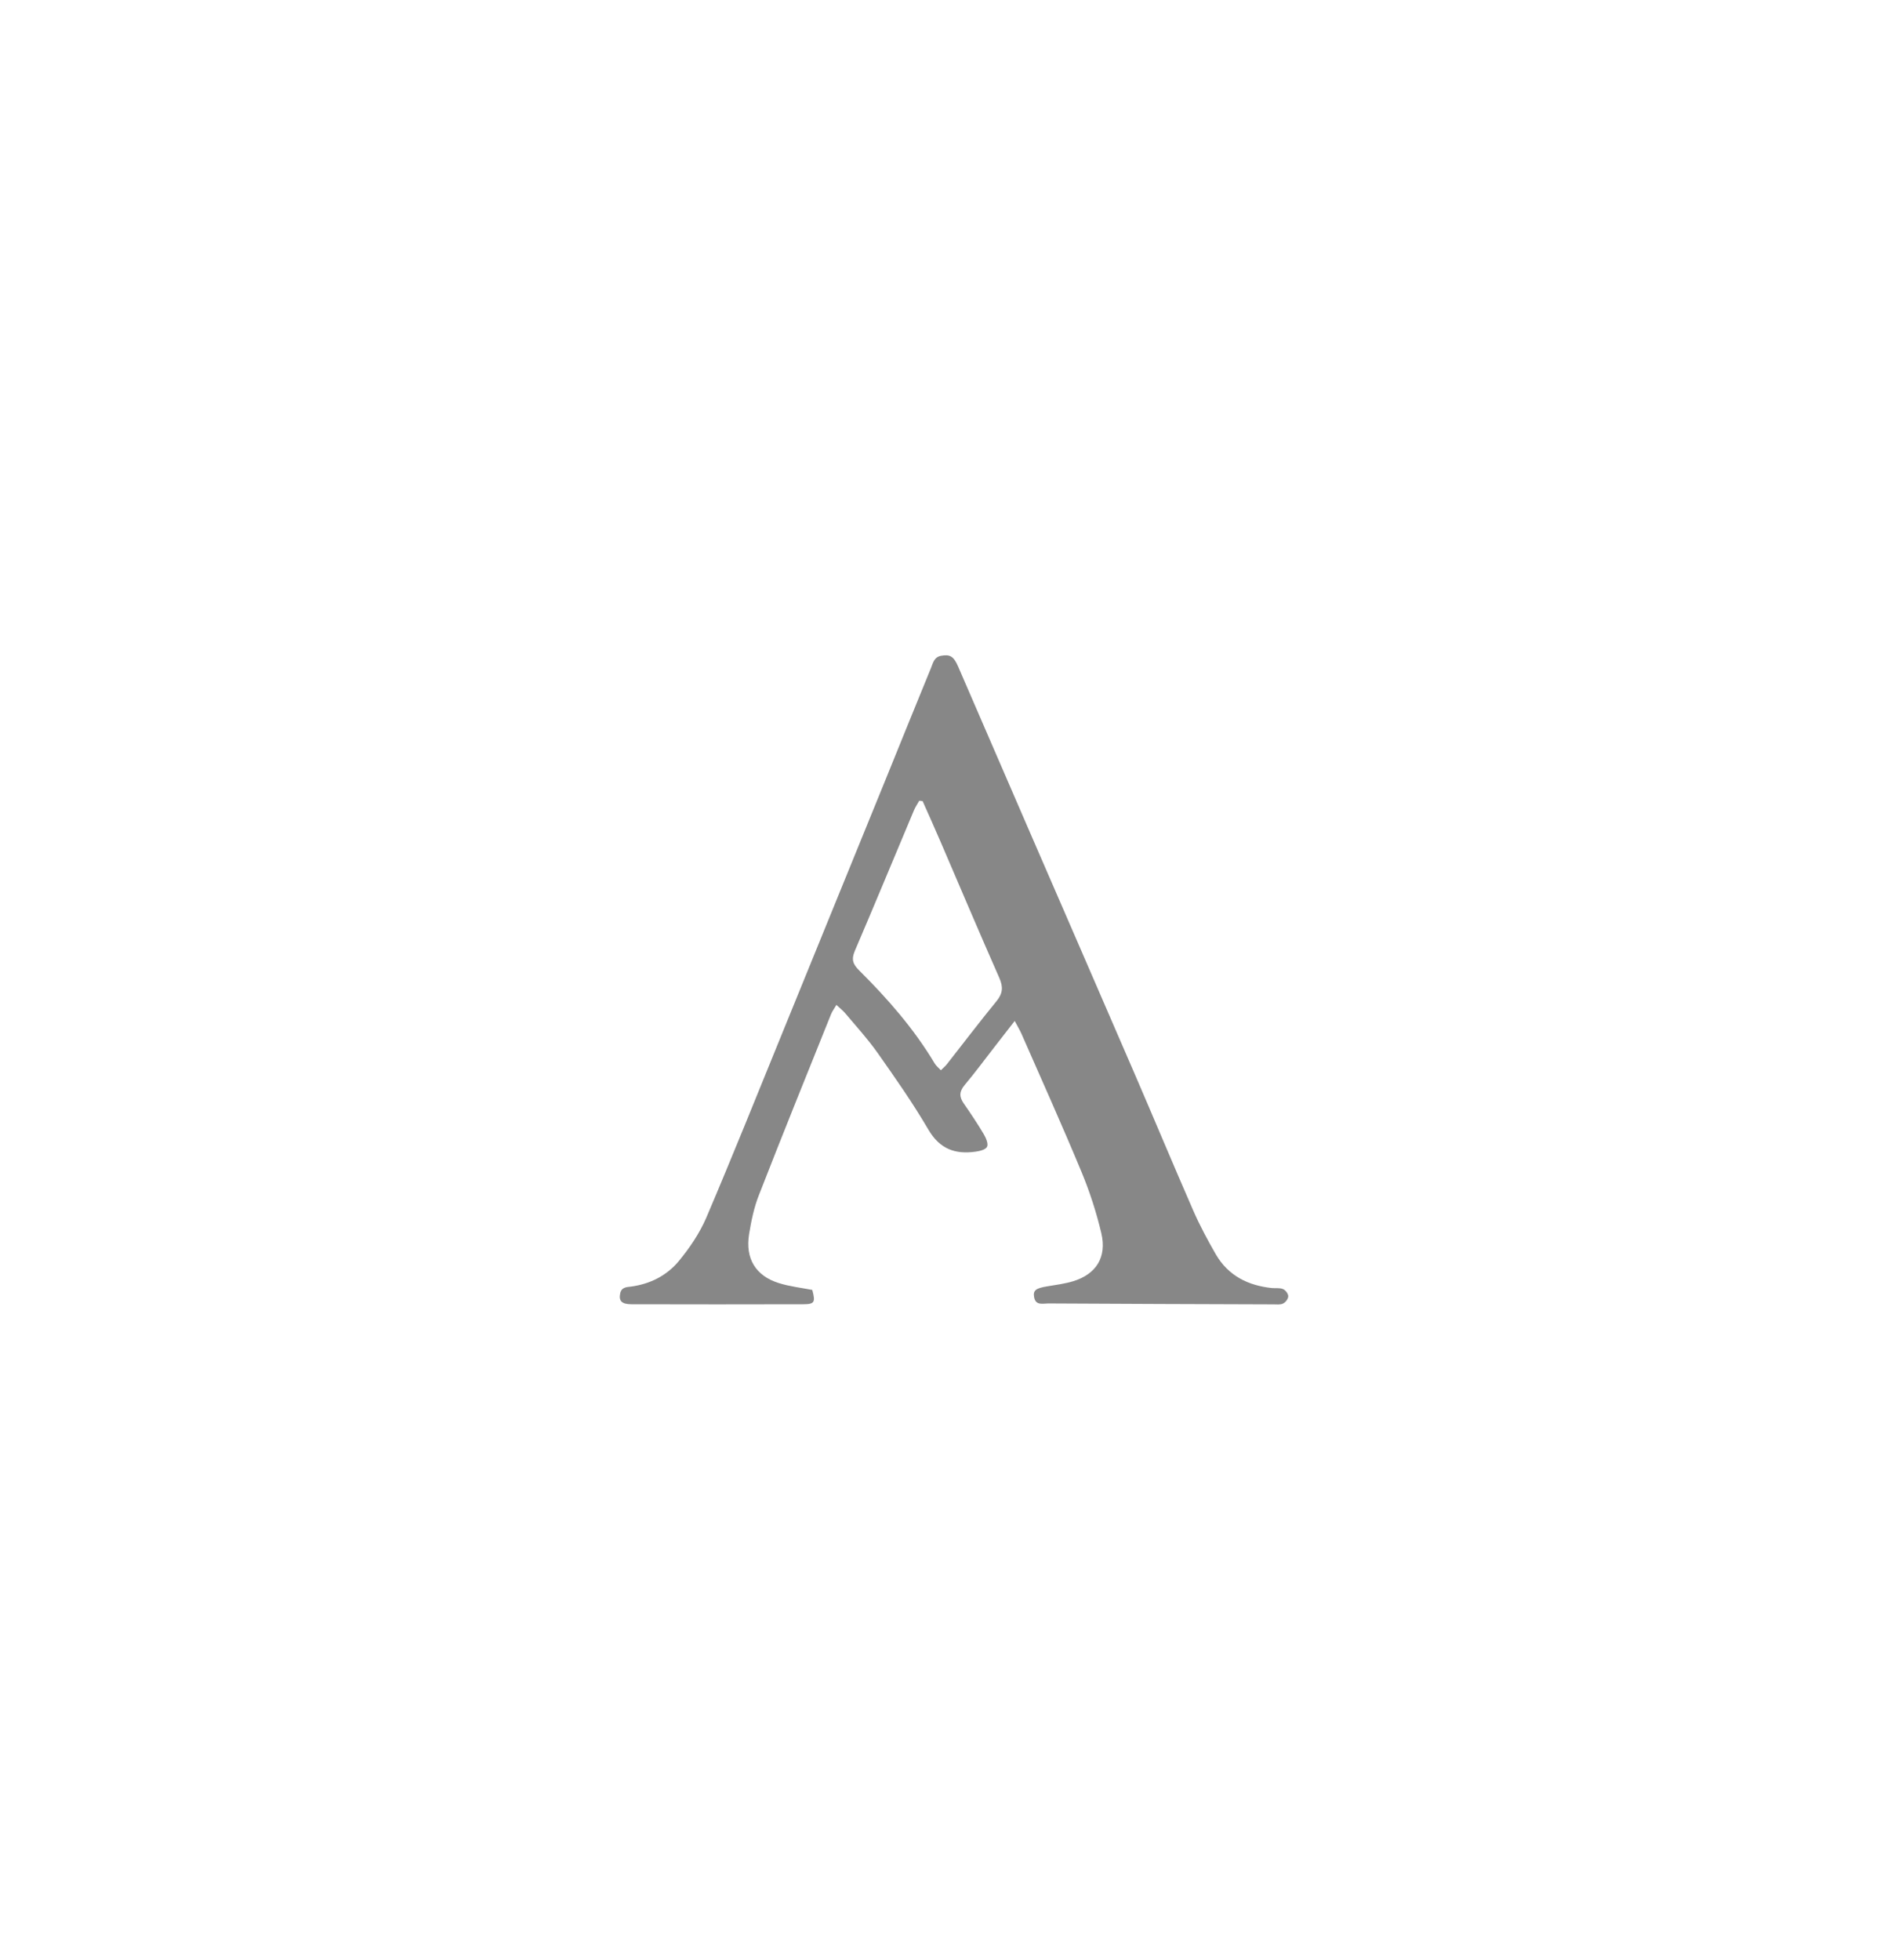 <svg width="31" height="32" viewBox="0 0 31 32" fill="none" xmlns="http://www.w3.org/2000/svg">
<path d="M16.573 16.671C16.448 16.831 16.349 16.958 16.251 17.085C16.086 17.297 15.927 17.513 15.755 17.718C15.666 17.824 15.665 17.911 15.742 18.02C15.855 18.182 15.965 18.347 16.066 18.517C16.103 18.579 16.145 18.675 16.122 18.725C16.099 18.773 15.999 18.797 15.929 18.806C15.603 18.851 15.35 18.764 15.163 18.445C14.91 18.012 14.621 17.6 14.332 17.19C14.174 16.966 13.988 16.763 13.811 16.552C13.772 16.505 13.722 16.466 13.661 16.409C13.626 16.47 13.592 16.513 13.573 16.562C13.178 17.544 12.781 18.525 12.396 19.512C12.316 19.714 12.27 19.935 12.235 20.151C12.17 20.55 12.342 20.833 12.72 20.951C12.897 21.007 13.084 21.027 13.267 21.063C13.321 21.265 13.305 21.297 13.115 21.297C12.181 21.3 11.247 21.299 10.314 21.297C10.153 21.297 10.104 21.241 10.13 21.119C10.152 21.015 10.238 21.017 10.309 21.008C10.618 20.966 10.889 20.83 11.086 20.593C11.263 20.379 11.427 20.137 11.537 19.881C11.96 18.889 12.362 17.886 12.77 16.886C13.339 15.492 13.907 14.098 14.475 12.703C14.718 12.105 14.96 11.505 15.206 10.907C15.239 10.825 15.258 10.728 15.371 10.708C15.516 10.682 15.576 10.714 15.651 10.888C16.041 11.787 16.43 12.687 16.819 13.585C17.387 14.895 17.957 16.203 18.523 17.513C18.847 18.262 19.161 19.016 19.488 19.764C19.596 20.011 19.724 20.249 19.858 20.482C20.063 20.834 20.387 20.991 20.772 21.032C20.834 21.038 20.902 21.026 20.956 21.049C20.996 21.066 21.041 21.125 21.041 21.166C21.041 21.208 20.997 21.266 20.957 21.285C20.911 21.308 20.849 21.299 20.794 21.299C19.569 21.295 18.345 21.291 17.12 21.284C17.032 21.284 16.913 21.324 16.889 21.175C16.872 21.069 16.922 21.034 17.101 21.005C17.244 20.981 17.39 20.963 17.528 20.921C17.904 20.806 18.08 20.528 17.988 20.137C17.908 19.799 17.8 19.464 17.668 19.145C17.352 18.384 17.014 17.633 16.683 16.879C16.658 16.822 16.625 16.769 16.574 16.672L16.573 16.671ZM15.069 13.081C15.05 13.079 15.032 13.077 15.014 13.075C14.984 13.129 14.949 13.179 14.926 13.235C14.604 14 14.287 14.768 13.96 15.531C13.902 15.669 13.933 15.747 14.032 15.845C14.496 16.306 14.927 16.797 15.267 17.366C15.291 17.405 15.329 17.435 15.367 17.476C15.406 17.437 15.439 17.411 15.464 17.379C15.734 17.036 15.998 16.687 16.275 16.349C16.379 16.222 16.388 16.118 16.321 15.966C15.997 15.233 15.685 14.494 15.368 13.758C15.271 13.531 15.169 13.306 15.069 13.081Z" fill="#878787"/>
</svg>
